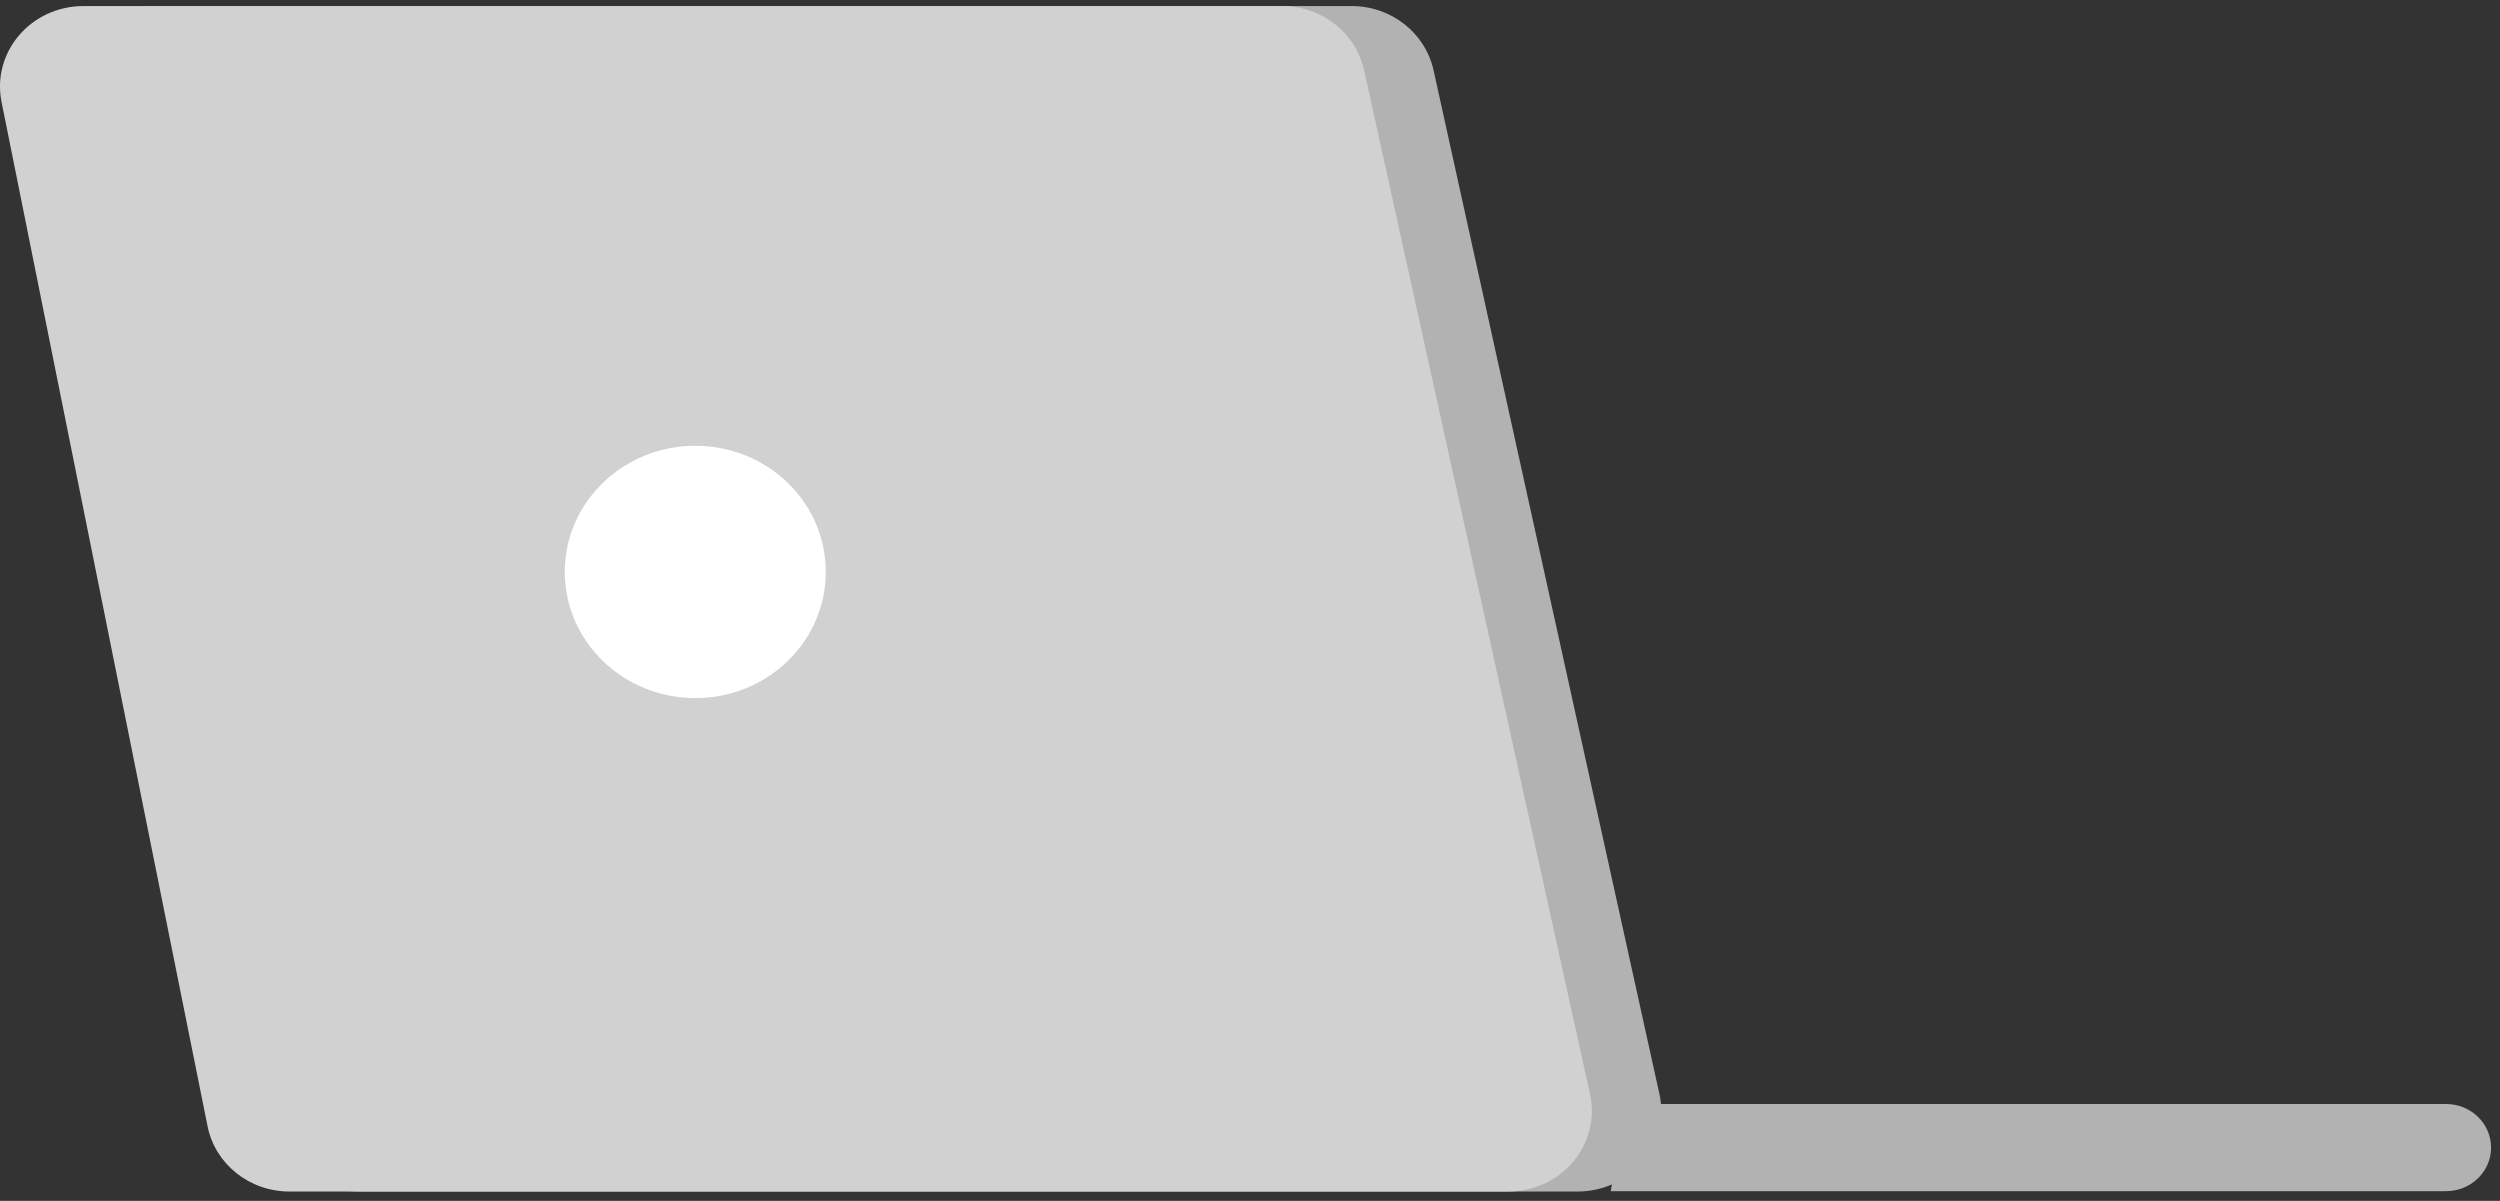 <svg width="229" height="110" viewBox="0 0 229 110" fill="none" xmlns="http://www.w3.org/2000/svg">
<rect x="0" y="0" width="229" height="110" fill="#333333" stroke="none"/>
<g id="Group_8">
<g id="Group_9">
<path id="Vector_24" d="M13.97 0.556H123.817C127.436 0.556 130.543 2.995 131.311 6.422L152.001 100.203C153.024 104.797 149.369 109.143 144.507 109.143H32.832C29.177 109.143 26.033 106.635 25.338 103.172L6.476 9.39C5.526 4.797 9.144 0.556 13.97 0.556Z" fill="#B2B2B2"/>
<path id="Vector_25" d="M7.646 0.556H117.457C121.076 0.556 124.183 2.995 124.951 6.422L145.64 100.203C146.664 104.797 143.045 109.143 138.147 109.143H26.508C22.853 109.143 19.709 106.635 19.015 103.172L0.152 9.39C-0.798 4.797 2.821 0.556 7.646 0.556Z" fill="#D1D1D1"/>
<path id="Vector_26" d="M149.004 101.126H224.051C226.354 101.126 228.182 102.928 228.182 105.119C228.182 107.345 226.318 109.111 224.051 109.111H147.542L149.004 101.126Z" fill="#B2B2B2"/>
</g>
<path id="Vector_27" d="M75.639 52.389C75.639 58.785 70.302 63.944 63.685 63.944C57.069 63.944 51.732 58.749 51.732 52.389C51.732 45.993 57.105 40.834 63.685 40.834C70.302 40.834 75.639 45.993 75.639 52.389Z" fill="white"/>
</g>
</svg>
